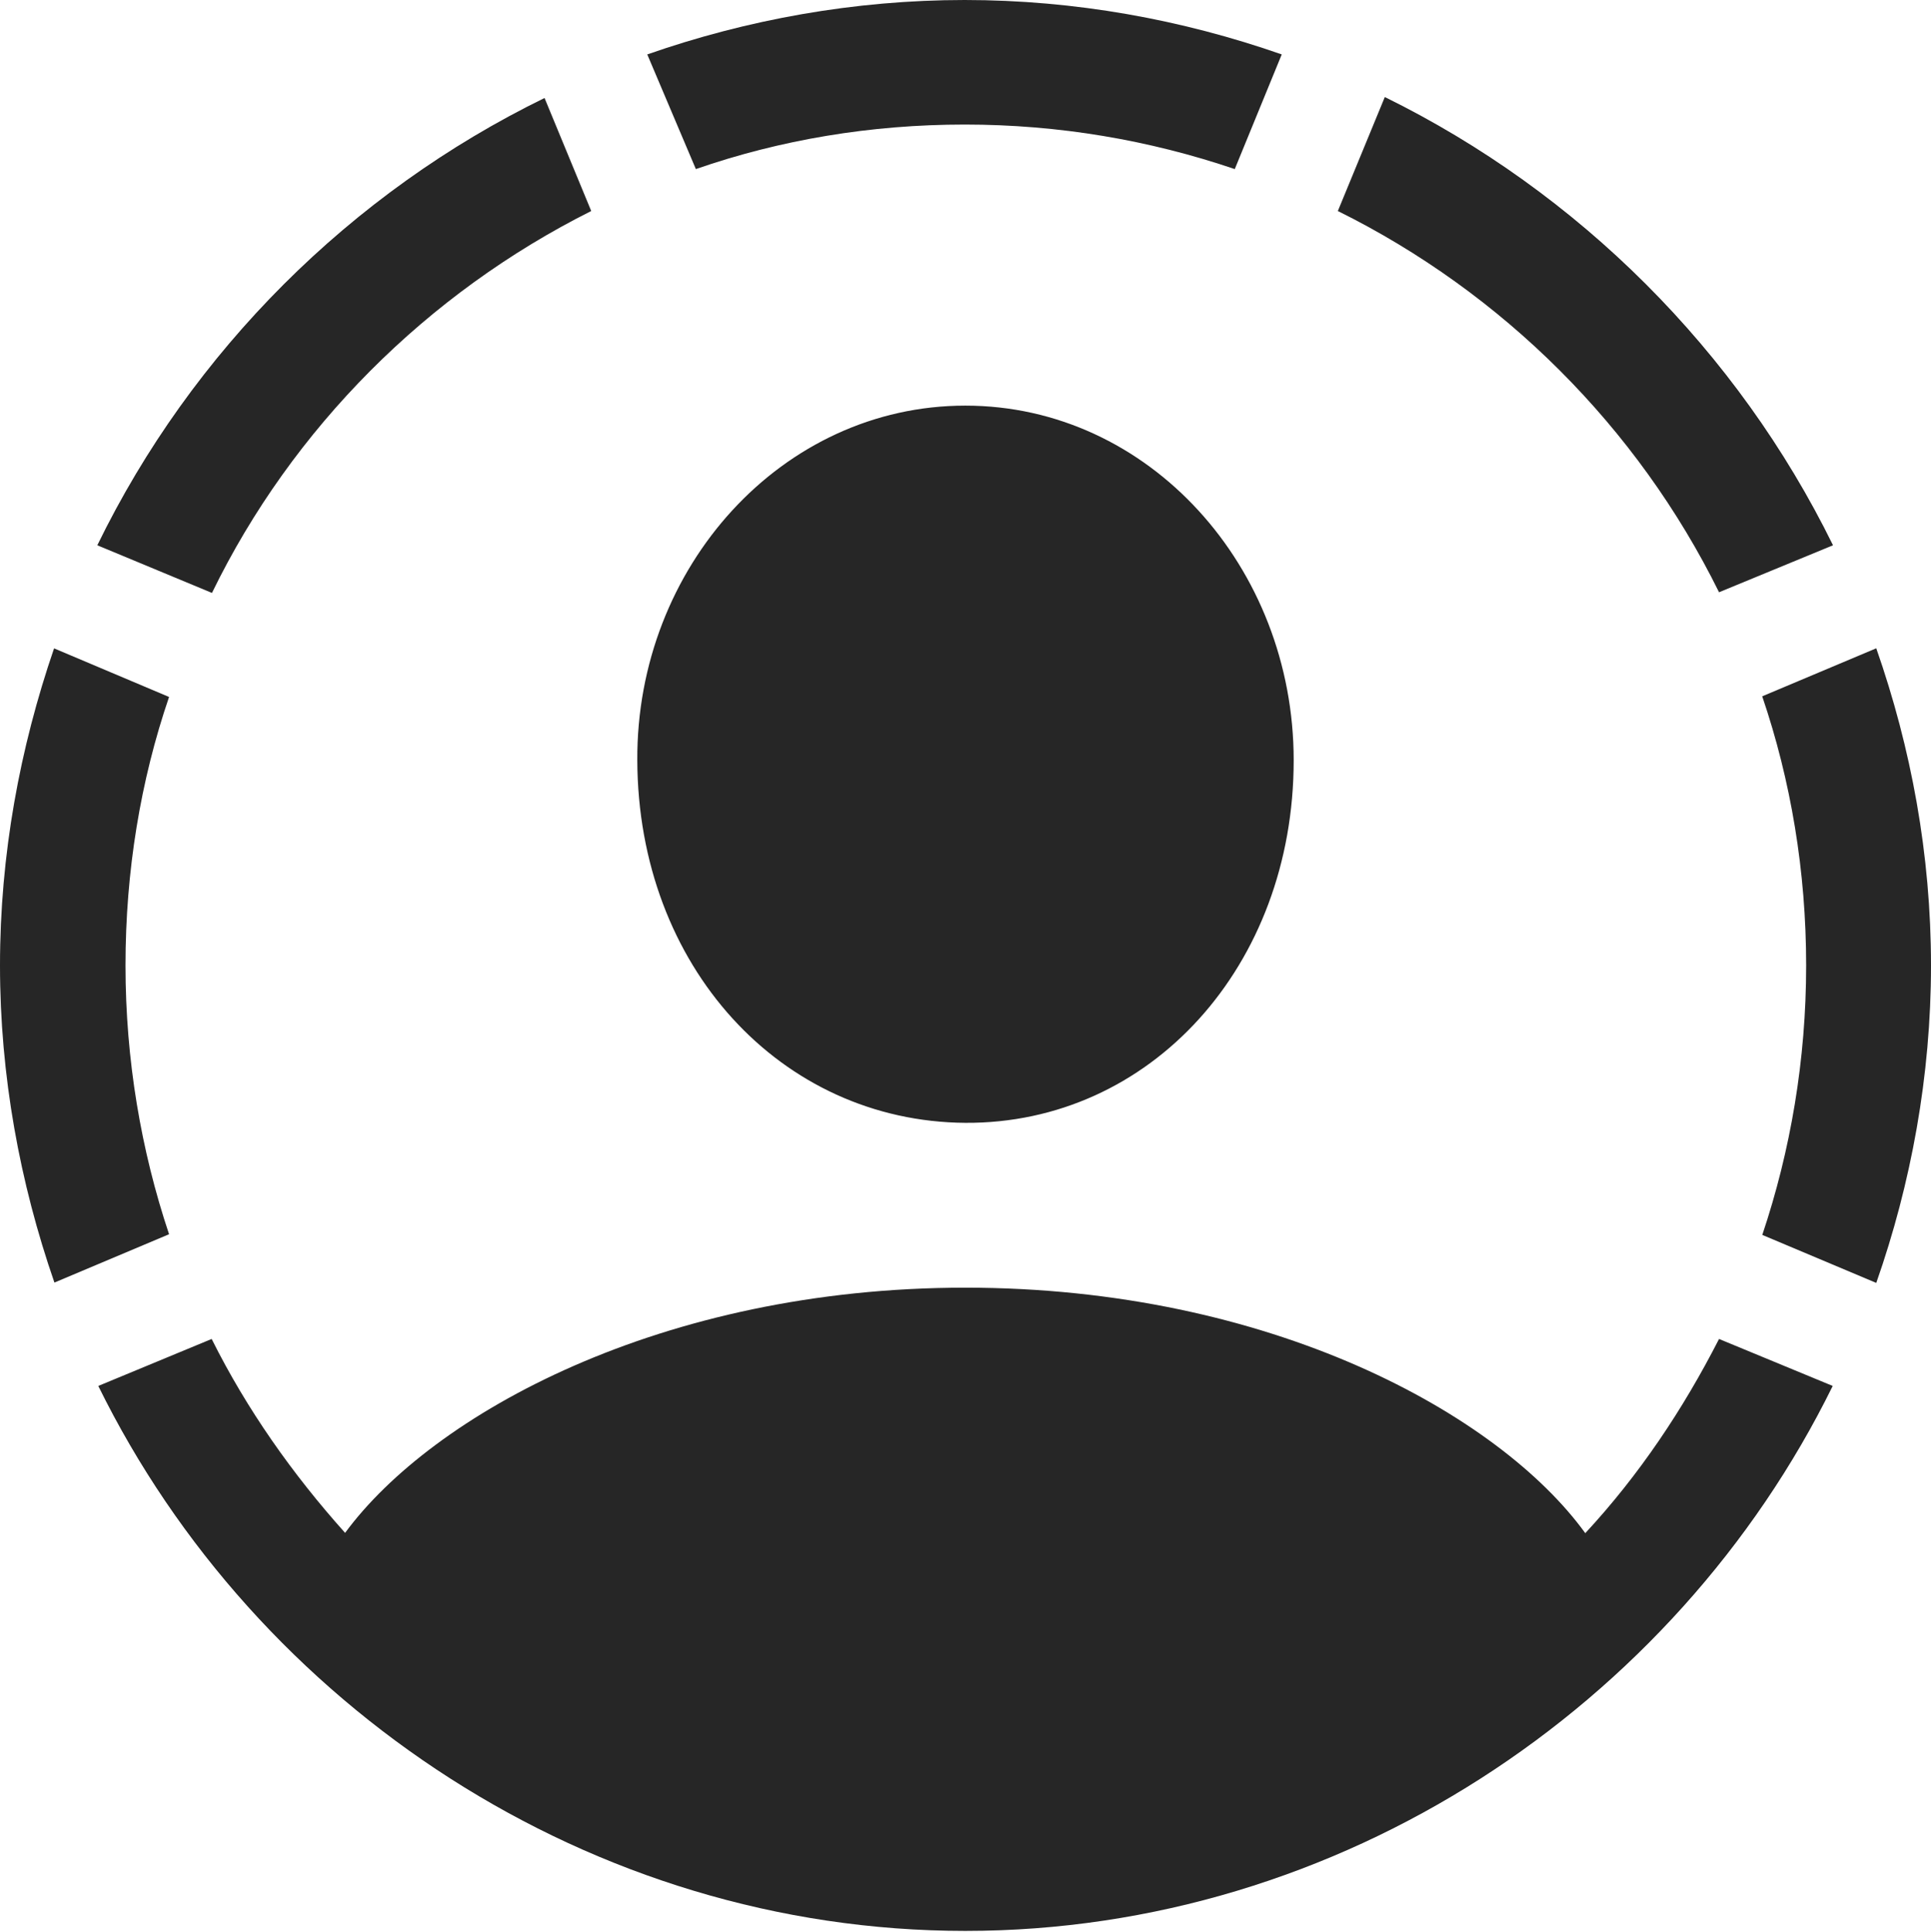 <?xml version="1.0" encoding="UTF-8"?>
<!--Generator: Apple Native CoreSVG 232.5-->
<!DOCTYPE svg
PUBLIC "-//W3C//DTD SVG 1.1//EN"
       "http://www.w3.org/Graphics/SVG/1.1/DTD/svg11.dtd">
<svg version="1.1" xmlns="http://www.w3.org/2000/svg" xmlns:xlink="http://www.w3.org/1999/xlink" width="97.96" height="97.993">
 <g>
  <rect height="97.993" opacity="0" width="97.96" x="0" y="0"/>
  <path d="M6.367 48.972C6.367 44.196 7.126 39.596 8.577 35.353L2.743 32.888C1.007 37.947 0 43.345 0 48.972C0 54.565 1.007 59.997 2.761 65.057L8.577 62.606C7.156 58.363 6.367 53.748 6.367 48.972ZM29.993 10.704L27.625 4.971C17.791 9.774 9.726 17.824 4.937 27.659L10.753 30.076C14.826 21.707 21.673 14.874 29.993 10.704ZM48.938 6.318C53.715 6.318 58.315 7.107 62.64 8.577L65.023 2.761C59.963 0.992 54.532 0 48.938 0C43.36 0 37.895 0.992 32.836 2.761L35.301 8.577C39.578 7.092 44.162 6.318 48.938 6.318ZM87.207 30.042L92.989 27.659C88.151 17.809 80.086 9.759 70.252 4.922L67.869 10.704C76.219 14.841 83.07 21.658 87.207 30.042ZM91.626 48.972C91.626 53.748 90.837 58.363 89.401 62.64L95.183 65.075C96.953 60.031 97.96 54.565 97.96 48.972C97.96 43.345 96.953 37.944 95.183 32.884L89.397 35.32C90.852 39.596 91.626 44.196 91.626 48.972ZM48.972 97.944C67.992 97.944 84.976 86.559 92.974 70.301L87.207 67.918C85.376 71.503 83.147 74.83 80.422 77.769C76.039 71.72 64.43 65.316 48.972 65.316C33.53 65.316 21.921 71.751 17.507 77.754C14.831 74.766 12.519 71.488 10.738 67.918L4.986 70.301C12.984 86.559 29.968 97.944 48.972 97.944ZM48.972 56.955C58.347 57.007 65.629 49.015 65.629 38.562C65.629 28.759 58.287 20.575 48.972 20.575C39.673 20.575 32.281 28.759 32.33 38.562C32.364 49.015 39.612 56.888 48.972 56.955Z" fill="#000000" fill-opacity="0.85"/>
 </g>
</svg>
